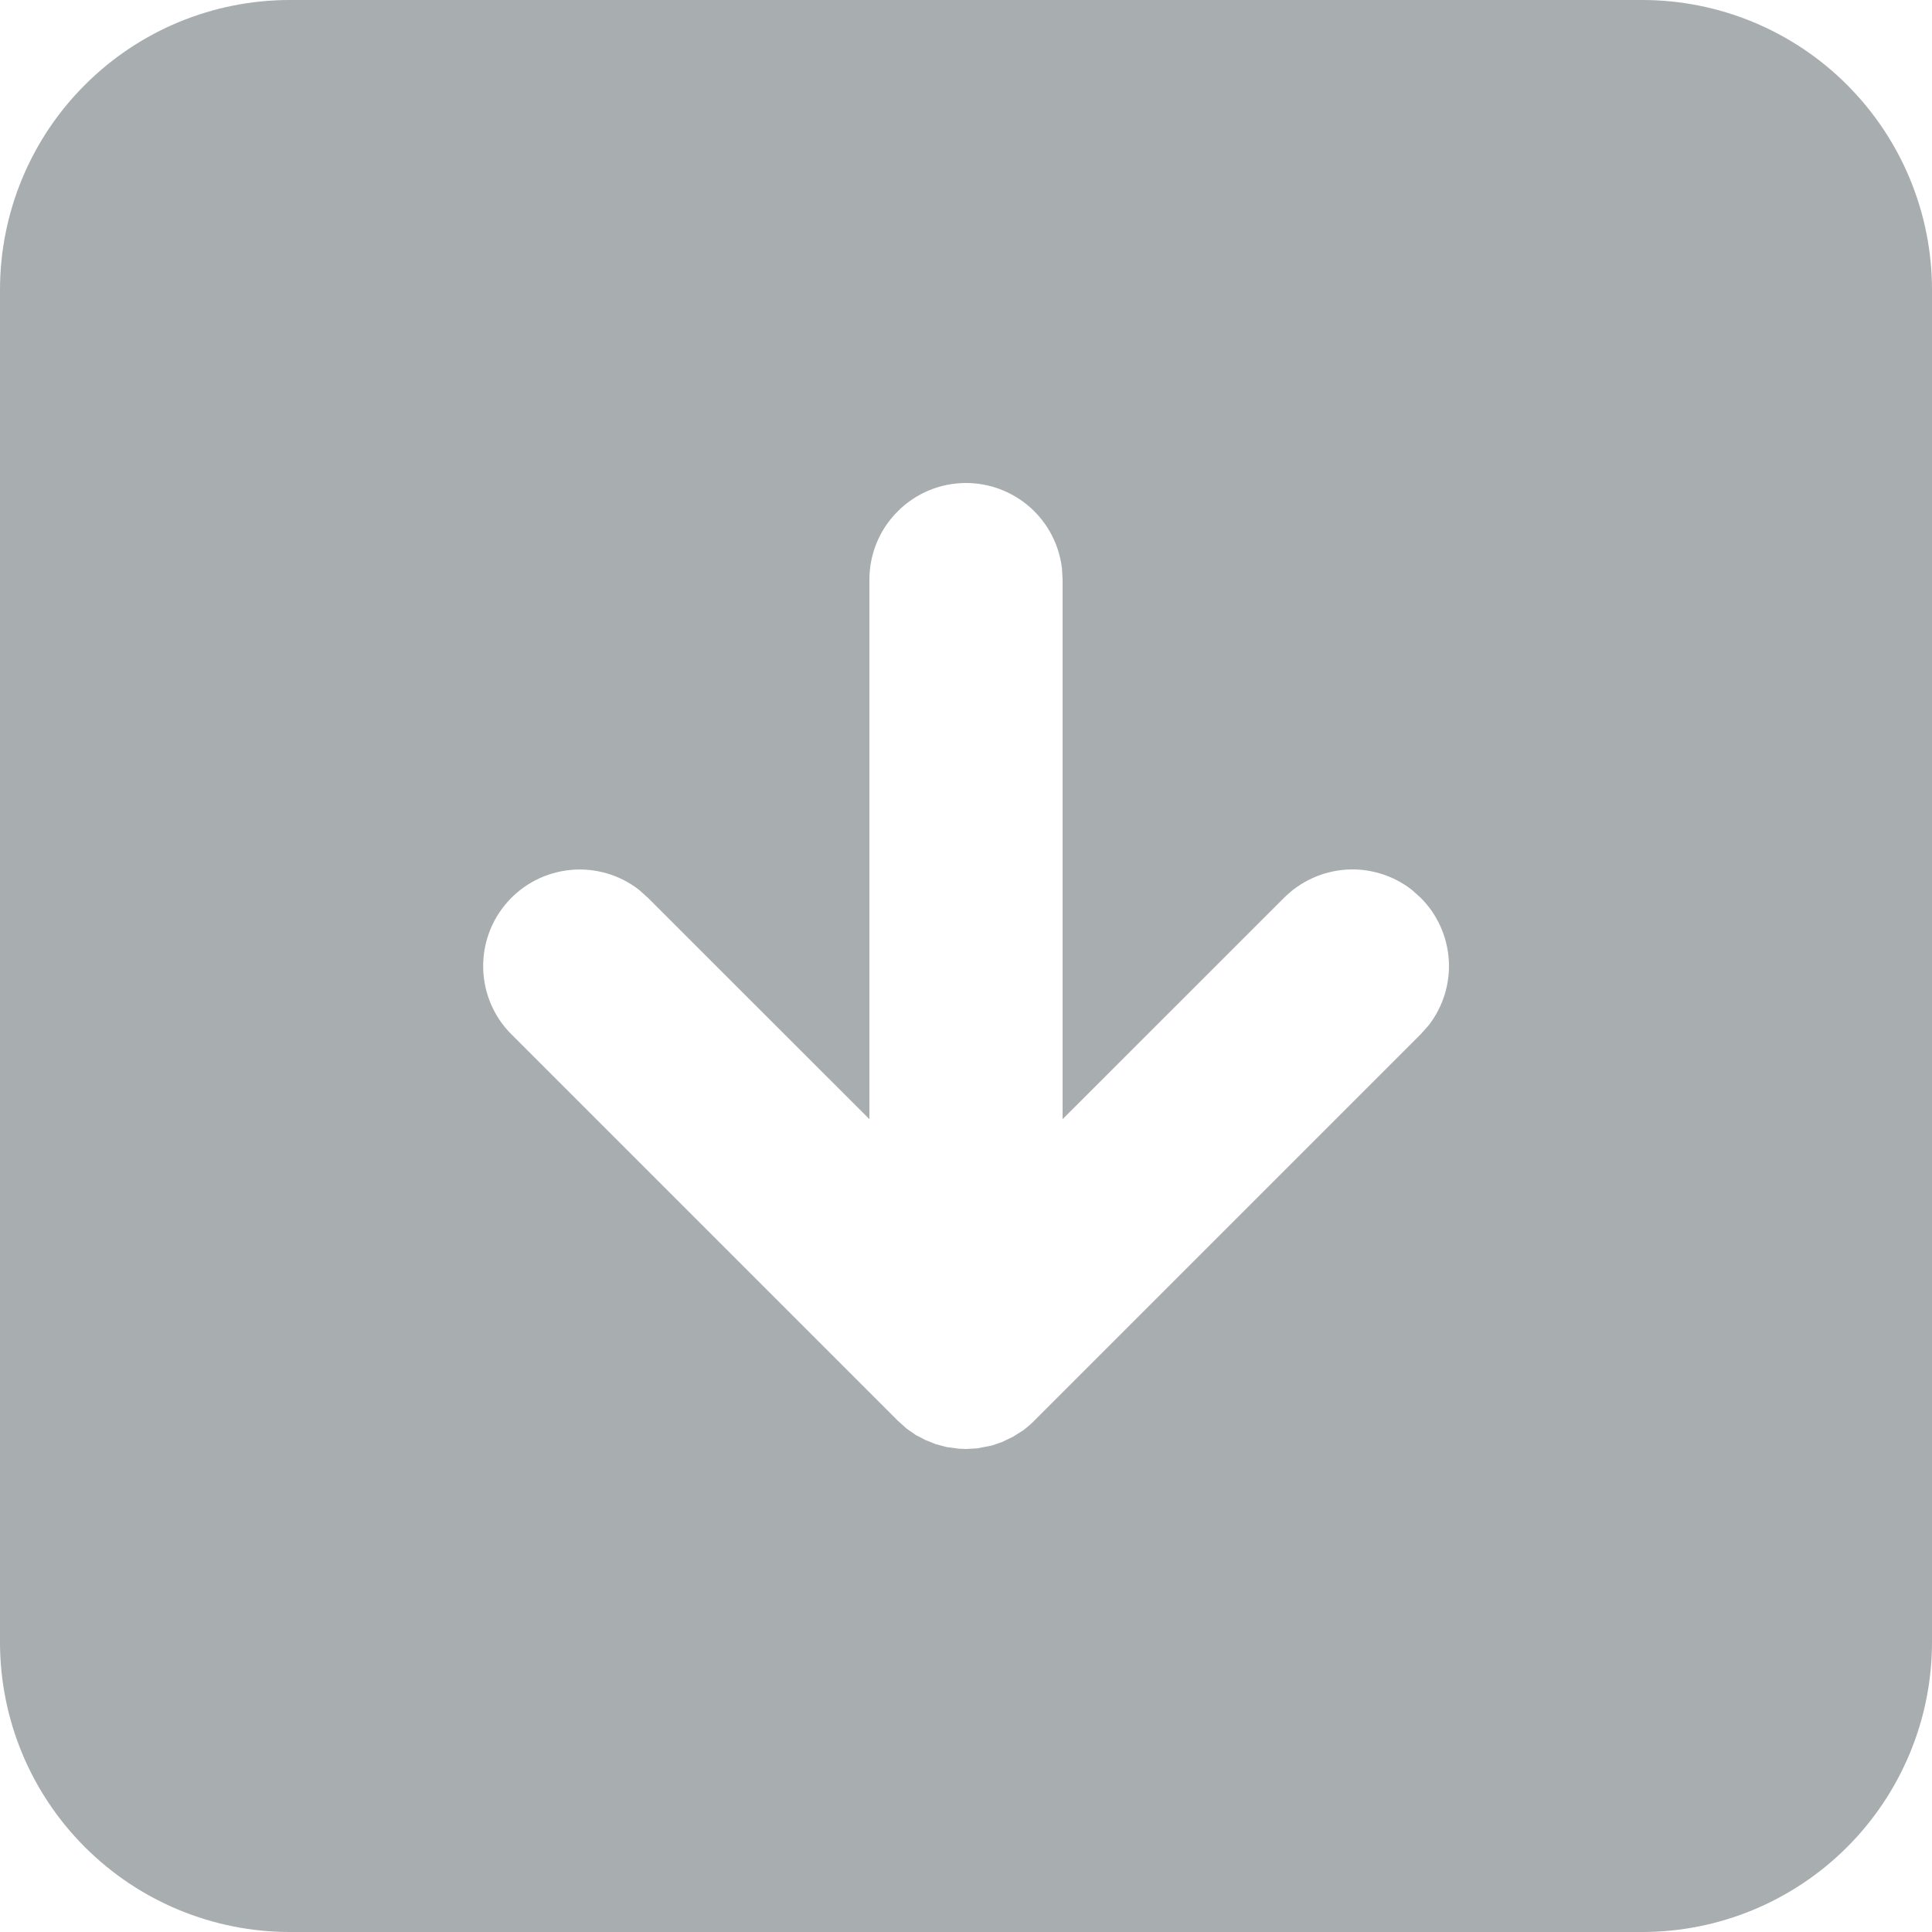 <svg width="18" height="18" viewBox="0 0 18 18" fill="none" xmlns="http://www.w3.org/2000/svg">
<path d="M15.3 0C16.016 0 16.703 0.284 17.209 0.791C17.715 1.297 18 1.984 18 2.7V15.3C18 16.016 17.715 16.703 17.209 17.209C16.703 17.715 16.016 18 15.3 18H2.7C1.984 18 1.297 17.715 0.791 17.209C0.284 16.703 0 16.016 0 15.3V2.7C0 1.984 0.284 1.297 0.791 0.791C1.297 0.284 1.984 0 2.7 0H15.3ZM9 4.5C8.761 4.5 8.532 4.595 8.364 4.764C8.195 4.932 8.1 5.161 8.1 5.4V10.427L6.036 8.364L5.952 8.289C5.771 8.149 5.543 8.083 5.316 8.105C5.088 8.127 4.877 8.234 4.726 8.406C4.575 8.577 4.495 8.8 4.502 9.028C4.509 9.257 4.602 9.474 4.764 9.636L8.364 13.236L8.448 13.311L8.531 13.369L8.619 13.415L8.718 13.455L8.819 13.482L8.932 13.497L9 13.5L9.105 13.494L9.239 13.468L9.334 13.436L9.436 13.387L9.536 13.324C9.571 13.297 9.605 13.268 9.636 13.236L13.236 9.636L13.311 9.552C13.445 9.379 13.512 9.162 13.498 8.944C13.484 8.725 13.391 8.519 13.236 8.364L13.152 8.289C12.979 8.155 12.762 8.088 12.544 8.102C12.325 8.116 12.119 8.209 11.964 8.364L9.9 10.427V5.4L9.894 5.295C9.868 5.076 9.763 4.874 9.598 4.727C9.433 4.581 9.22 4.5 9 4.5Z" fill="#A8ADAF"/>
</svg>

